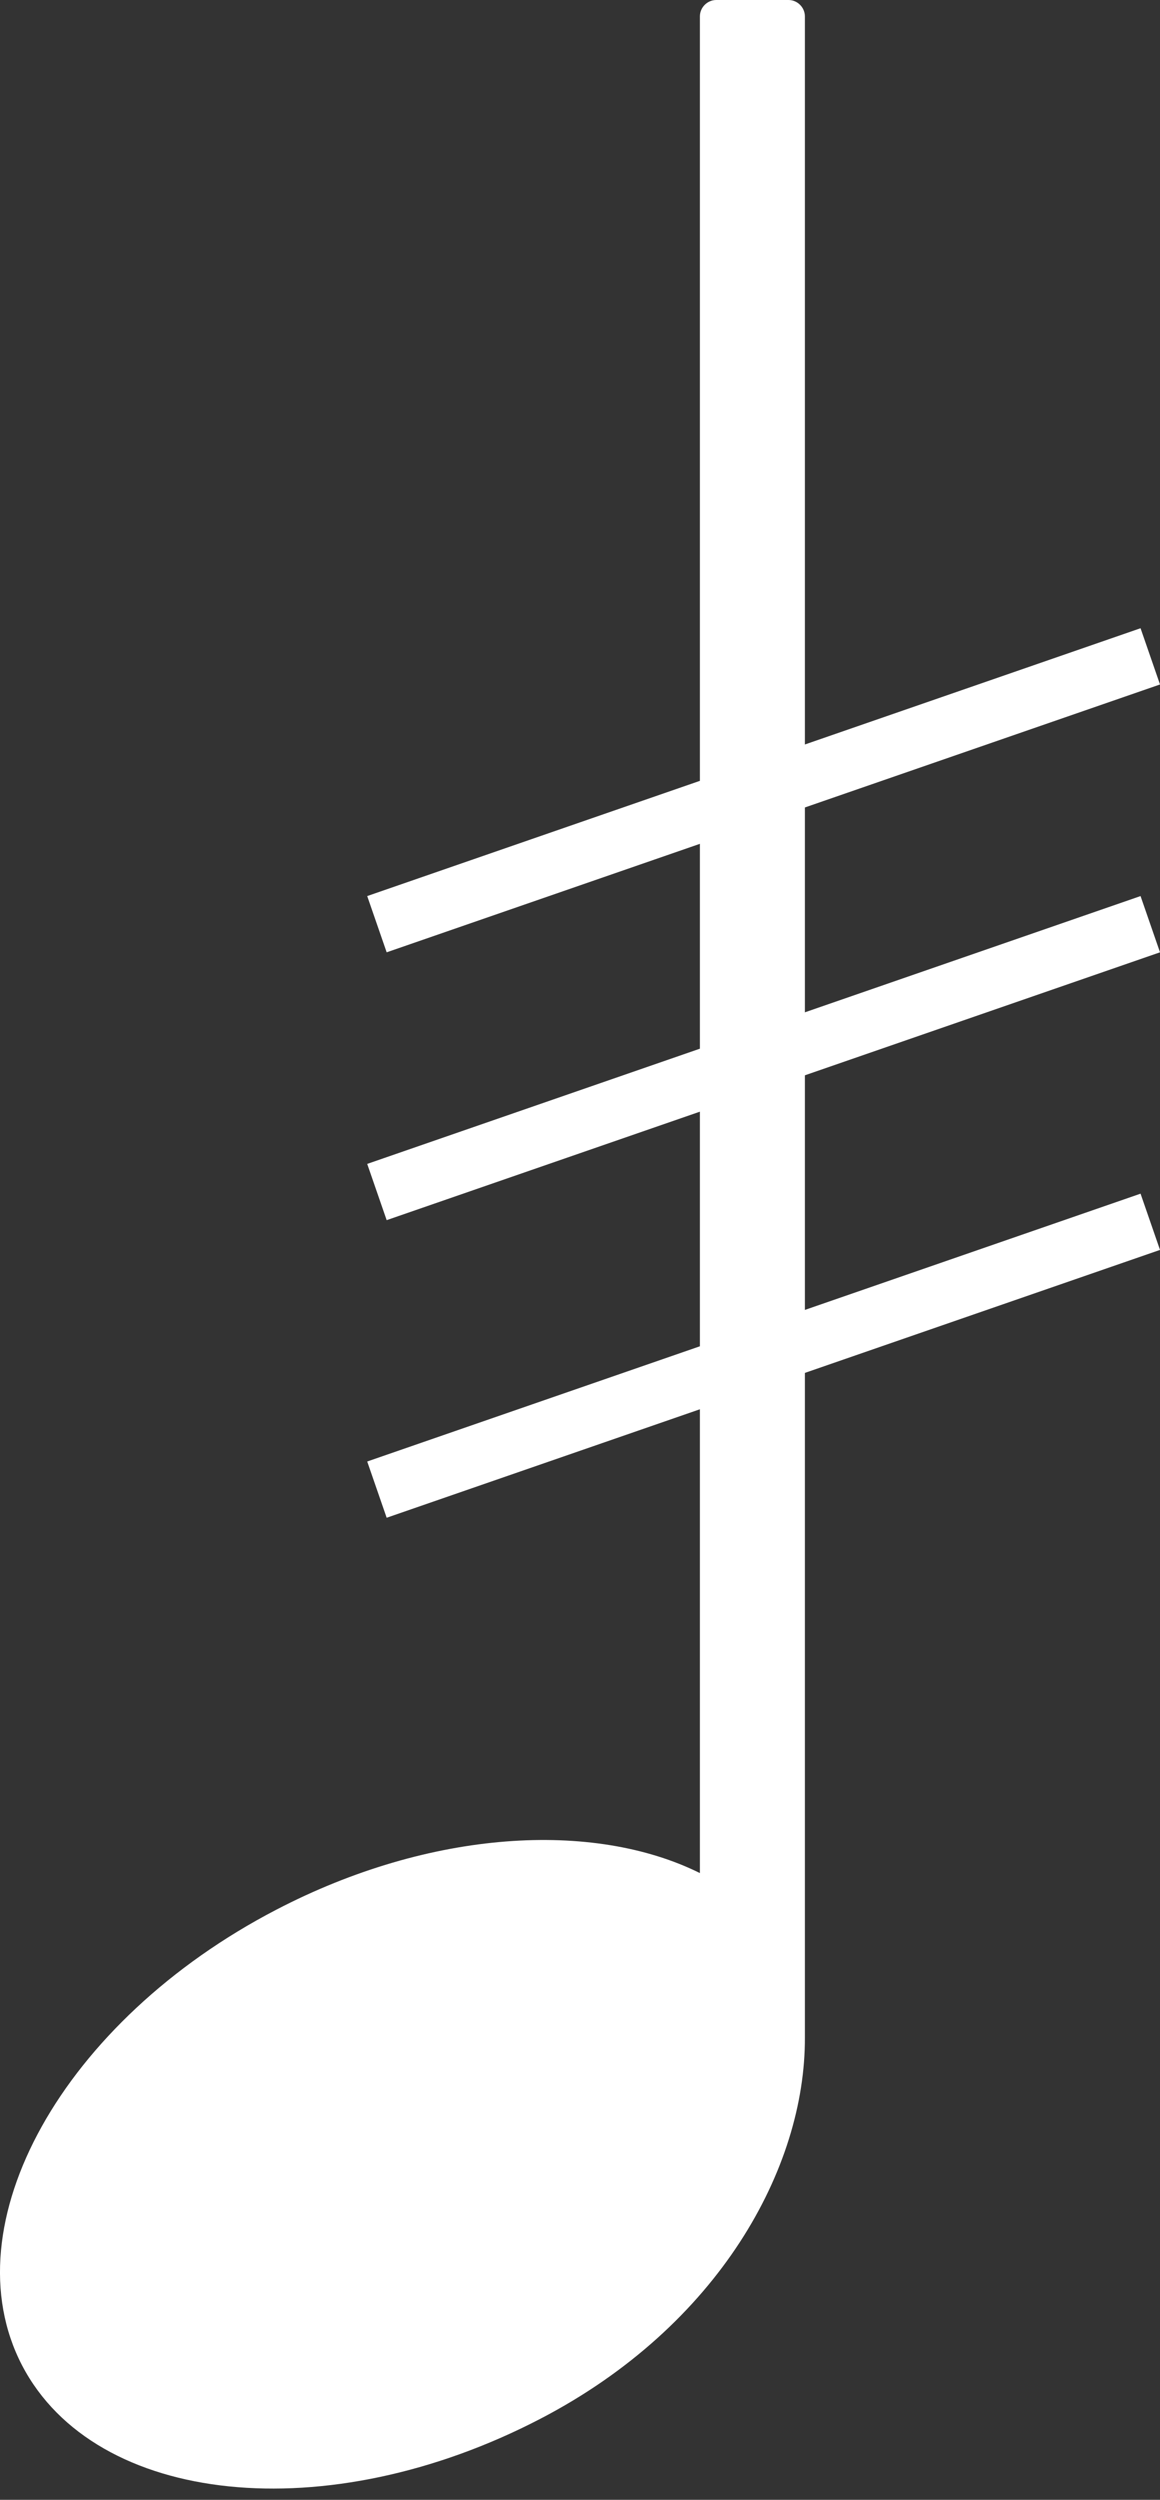 <svg width="39" height="84" viewBox="0 0 39 84" fill="none" xmlns="http://www.w3.org/2000/svg">
<rect x="0" y="0" width="39" height="84" fill="#333333" stroke="none"/>
<path d="M27.061 68.46V0.55C27.061 0.25 26.811 0 26.511 0H24.081C23.781 0 23.531 0.25 23.531 0.55V62.94C19.941 61.16 14.461 61.48 9.291 64.17C2.111 67.9 -1.709 74.76 0.741 79.48C3.201 84.2 11.001 85.01 18.181 81.27C24.171 78.15 27.081 72.85 27.061 68.46Z" fill="#ffffff"/>
<line x1="12.673" y1="31.055" x2="38.673" y2="22.055" stroke="#ffffff" stroke-width="2"/>
<line x1="12.673" y1="50.055" x2="38.673" y2="41.055" stroke="#ffffff" stroke-width="2"/>
<line x1="12.673" y1="40.055" x2="38.673" y2="31.055" stroke="#ffffff" stroke-width="2"/>
</svg>
